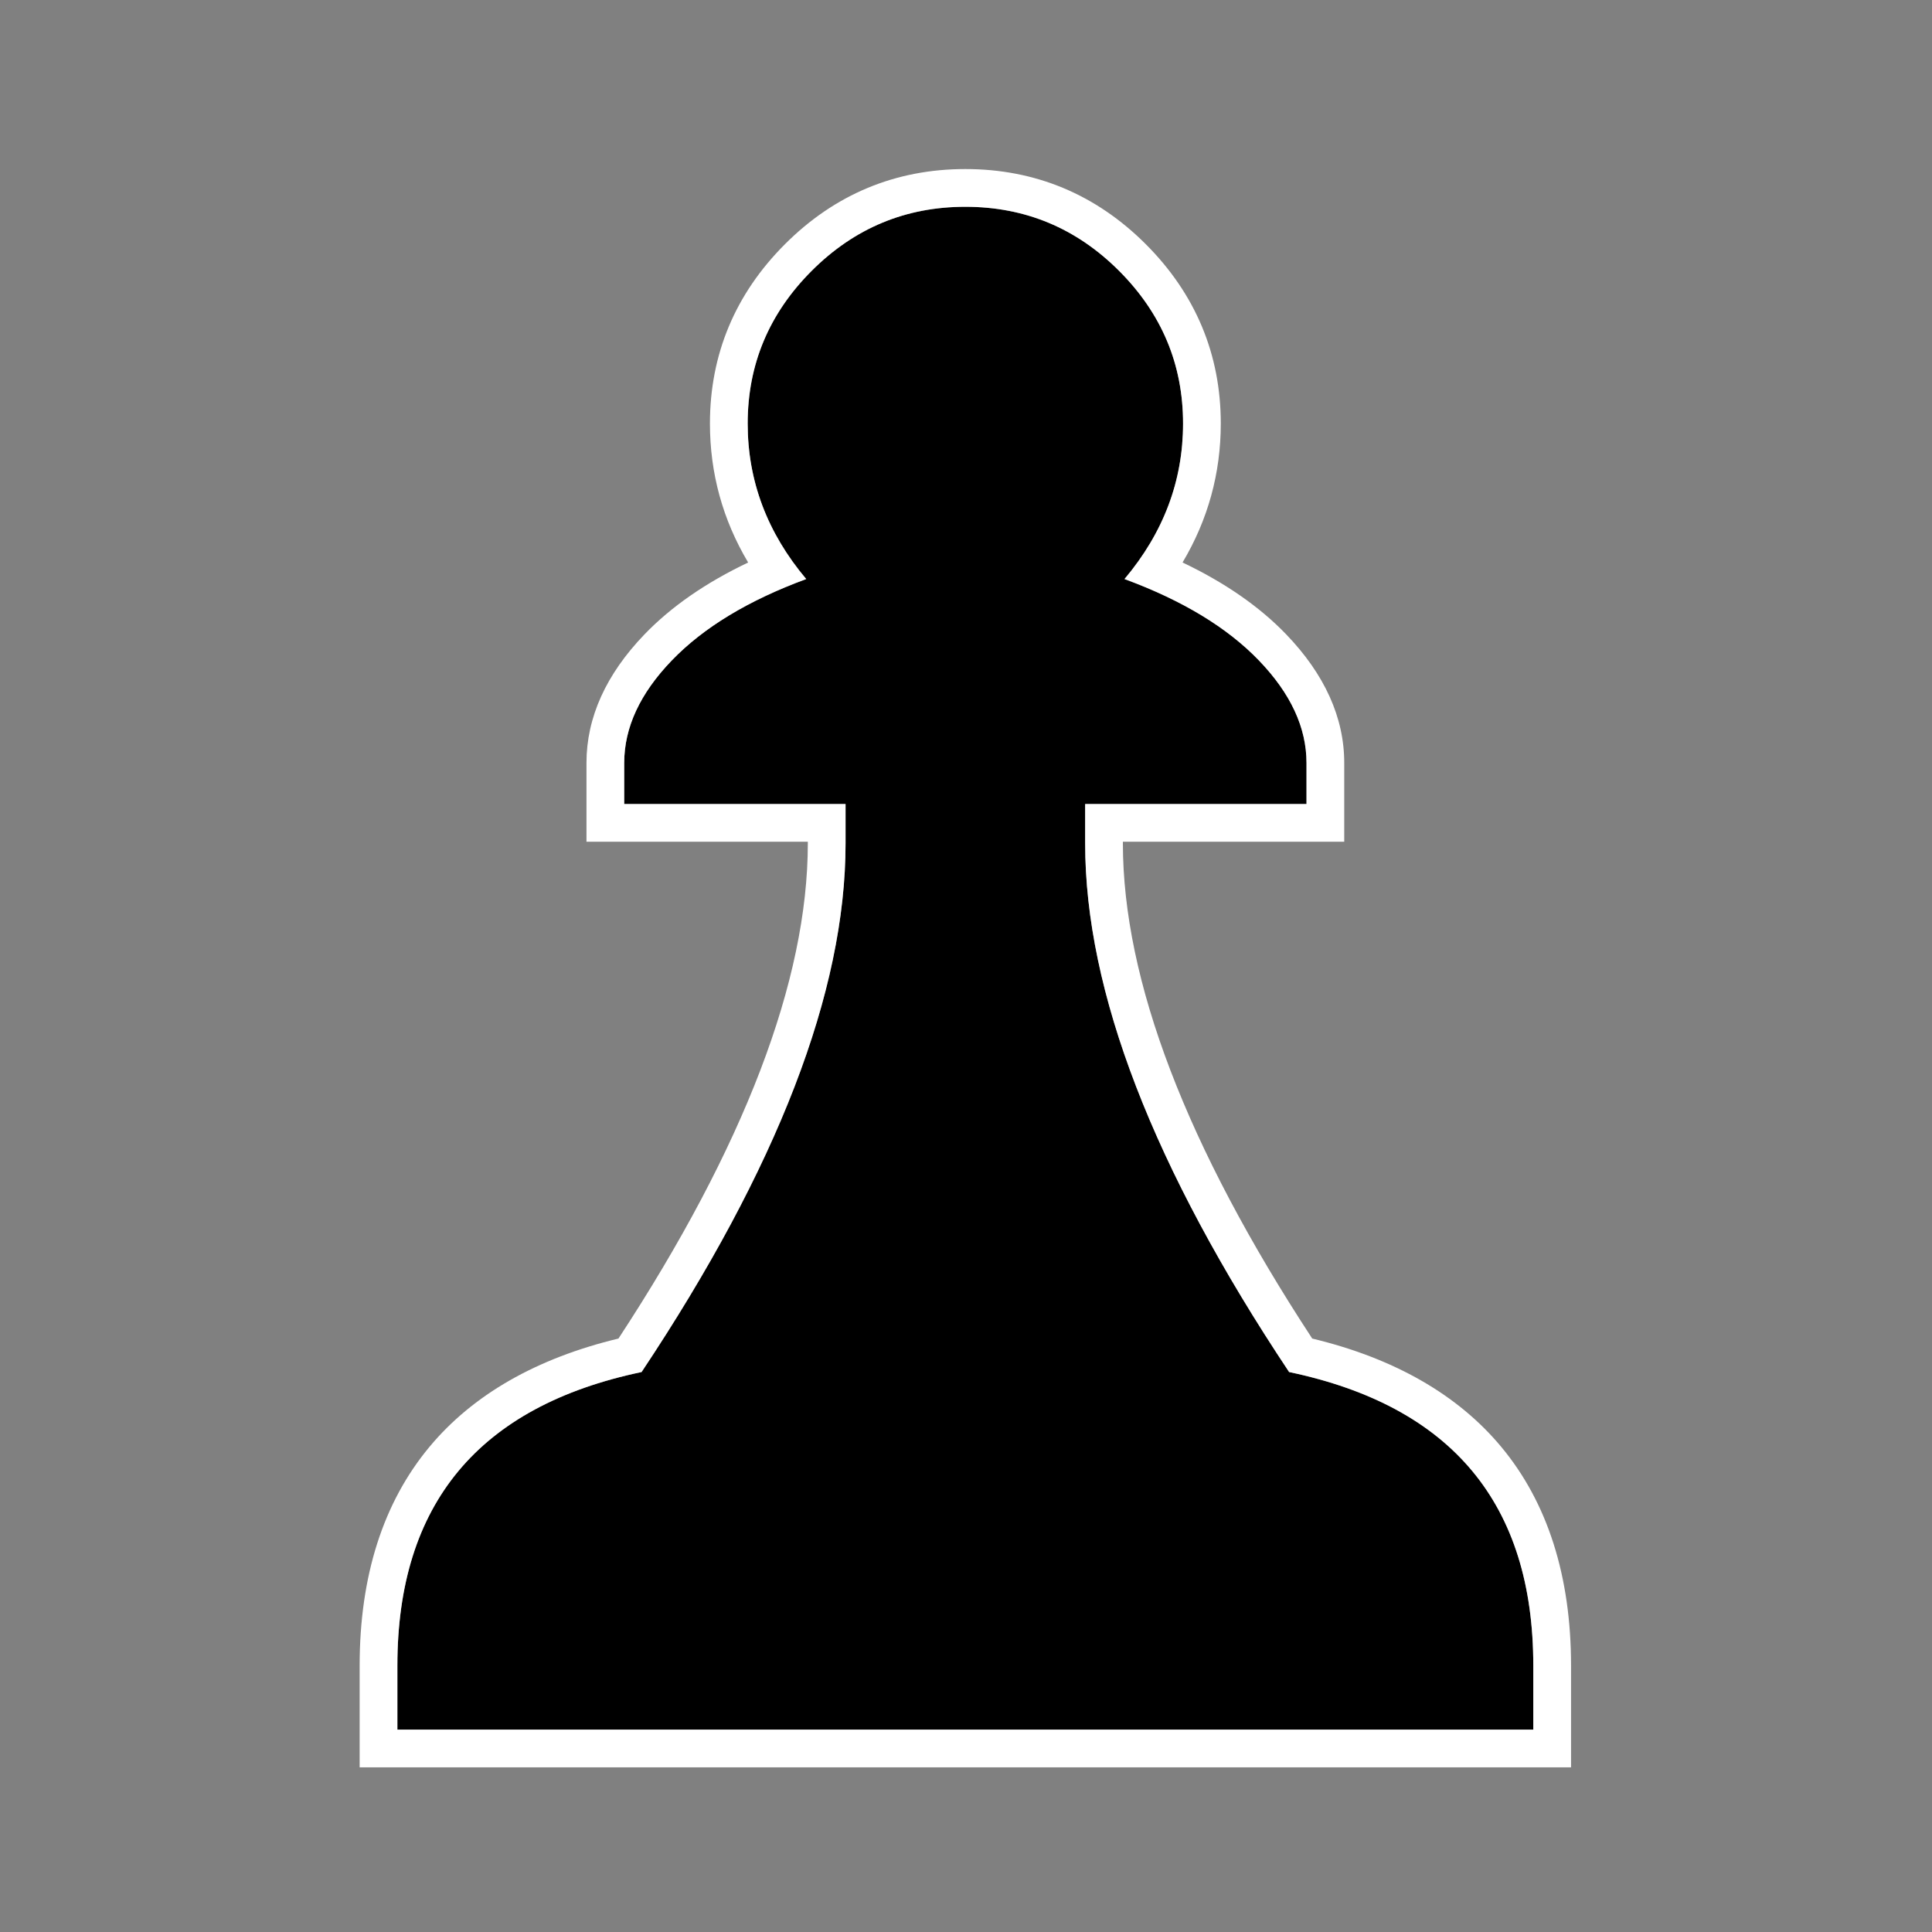 <svg xmlns="http://www.w3.org/2000/svg" xmlns:xlink="http://www.w3.org/1999/xlink" id="Layer_1" width="256" height="256" x="0" y="0" enable-background="new 0 0 256 256" version="1.1" viewBox="0 0 256 256" xml:space="preserve"><rect x="0" y="0" width="256" height="256" fill="#808080" stroke="none"/><g><path d="M52.655,229.188v-8.482c0-21.41,10.786-34.377,32.358-38.904c18.018-27.062,27.028-50.416,27.028-70.05v-5.213h-29.33 v-5.451c0-4.686,2.1-9.212,6.303-13.574c4.199-4.362,10.137-7.958,17.814-10.787c-5.172-6.141-7.757-13.007-7.757-20.604 c0-7.835,2.829-14.584,8.484-20.239c5.655-5.655,12.444-8.483,20.36-8.483c7.919,0,14.706,2.829,20.362,8.483 c5.654,5.655,8.484,12.403,8.484,20.239c0,7.596-2.592,14.462-7.76,20.604c7.68,2.829,13.615,6.424,17.812,10.787 c4.199,4.362,6.305,8.888,6.305,13.574v5.451h-29.33v5.213c0,19.634,9.01,42.985,27.025,70.05 c21.574,4.527,32.357,17.494,32.357,38.904v8.482H52.655z"/><path fill="#FFF" d="M127.915,27.4c7.919,0,14.706,2.829,20.362,8.483c5.654,5.655,8.484,12.403,8.484,20.239 c0,7.596-2.592,14.462-7.76,20.604c7.68,2.829,13.615,6.424,17.812,10.787c4.199,4.362,6.305,8.888,6.305,13.574v5.451h-29.33 v5.213c0,19.634,9.01,42.985,27.025,70.05c21.574,4.527,32.357,17.494,32.357,38.904v8.482H52.655v-8.482 c0-21.41,10.786-34.377,32.358-38.904c18.018-27.062,27.028-50.416,27.028-70.05v-5.213h-29.33v-5.451 c0-4.686,2.1-9.212,6.303-13.574c4.199-4.362,10.137-7.958,17.814-10.787c-5.172-6.141-7.757-13.007-7.757-20.604 c0-7.835,2.829-14.584,8.484-20.239C113.21,30.228,119.999,27.4,127.915,27.4 M127.915,22.4c-9.255,0-17.295,3.347-23.896,9.947 c-6.602,6.602-9.949,14.601-9.949,23.775c0,6.596,1.7,12.765,5.064,18.413c-5.598,2.663-10.198,5.849-13.723,9.511 c-5.109,5.302-7.701,11.036-7.701,17.041v5.451v5h5h24.33v0.213c0,18.146-8.439,40.213-25.09,65.614 c-10.877,2.618-19.298,7.443-25.05,14.359c-6.135,7.376-9.246,17.126-9.246,28.98v8.482v5h5h150.517h5v-5v-8.482 c0-11.854-3.11-21.605-9.244-28.98c-5.752-6.916-14.173-11.741-25.051-14.359c-16.649-25.403-25.088-47.471-25.088-65.614v-0.213 h24.33h5v-5v-5.451c0-5.999-2.592-11.732-7.703-17.042c-3.523-3.663-8.123-6.849-13.722-9.512 c3.366-5.651,5.067-11.82,5.067-18.412c0-9.173-3.348-17.172-9.948-23.774C145.209,25.747,137.169,22.4,127.915,22.4L127.915,22.4z"/></g></svg>